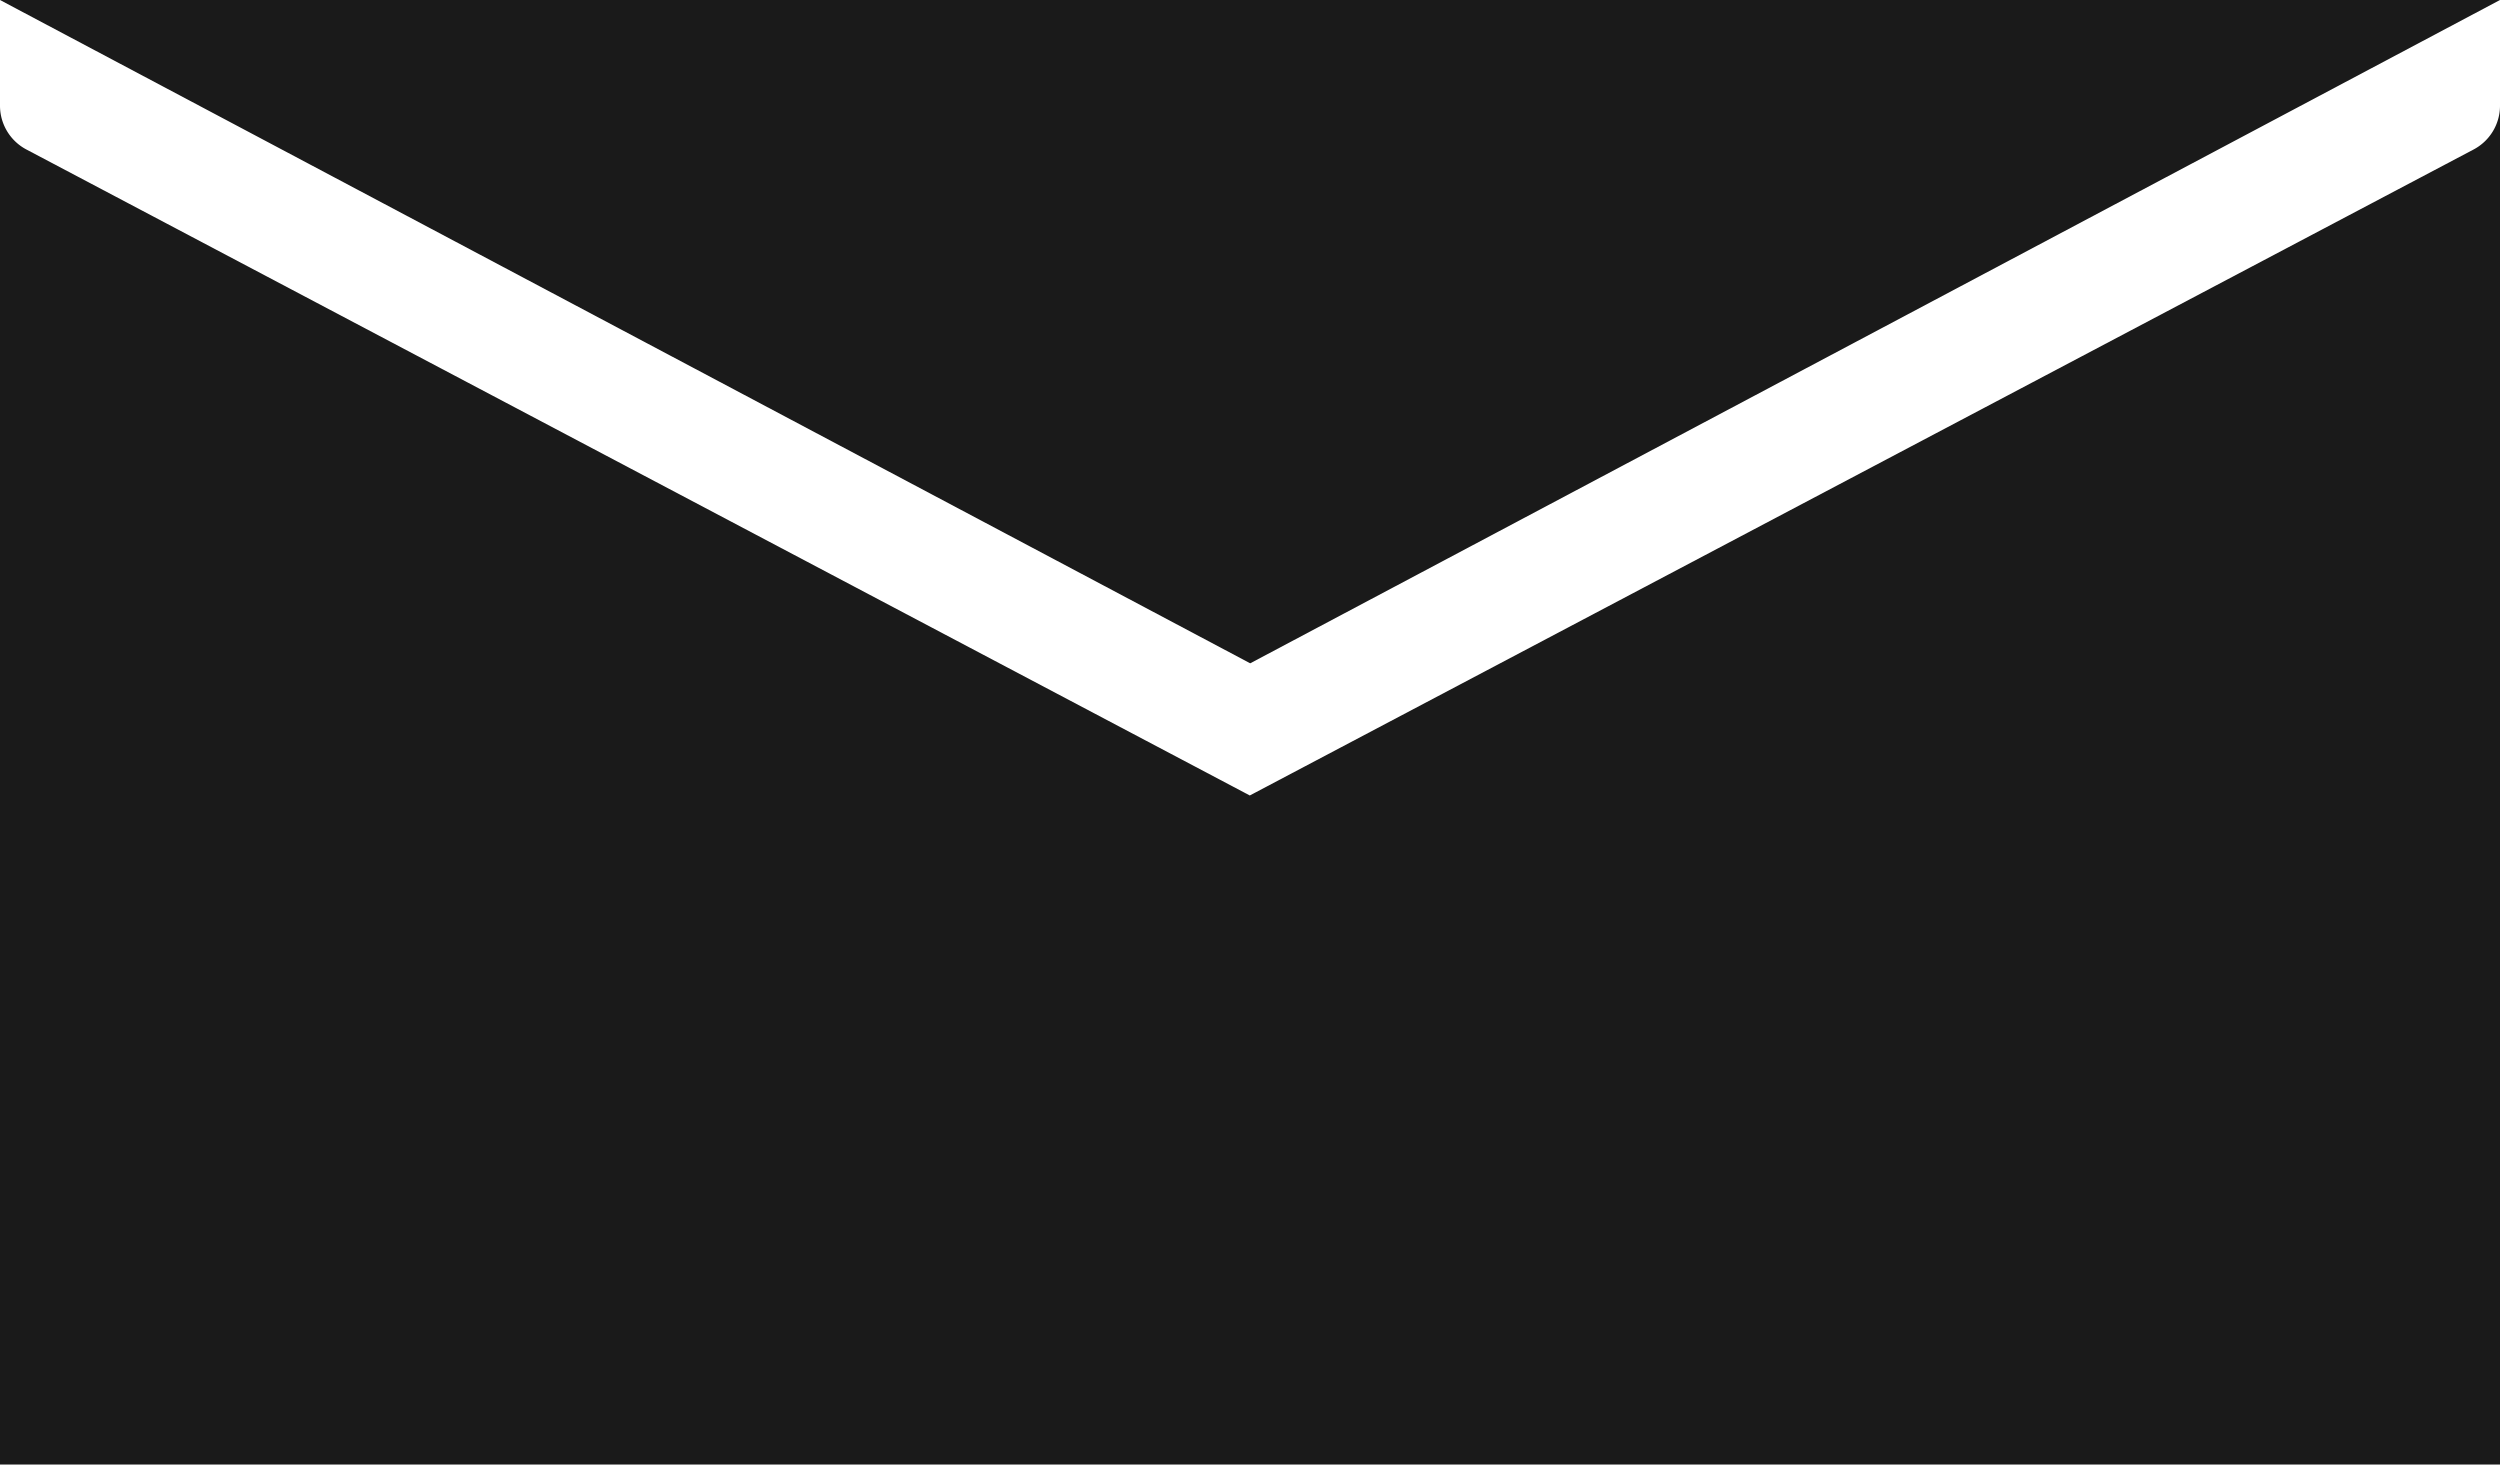 <svg xmlns="http://www.w3.org/2000/svg" viewBox="0 0 60.53 35.46"><defs><style>.a{fill:#1a1a1a;}.b{fill:#fff;}</style></defs><rect class="a" width="60.53" height="35.46"/><path class="b" d="M37.87,39.41,8.25,23.77a1.2,1.2,0,0,1-.64-1.05V20.15L37.88,36.21,68.14,20.15v2.57a1.2,1.2,0,0,1-.64,1.05Z" transform="translate(-7.61 -20.15)"/></svg>